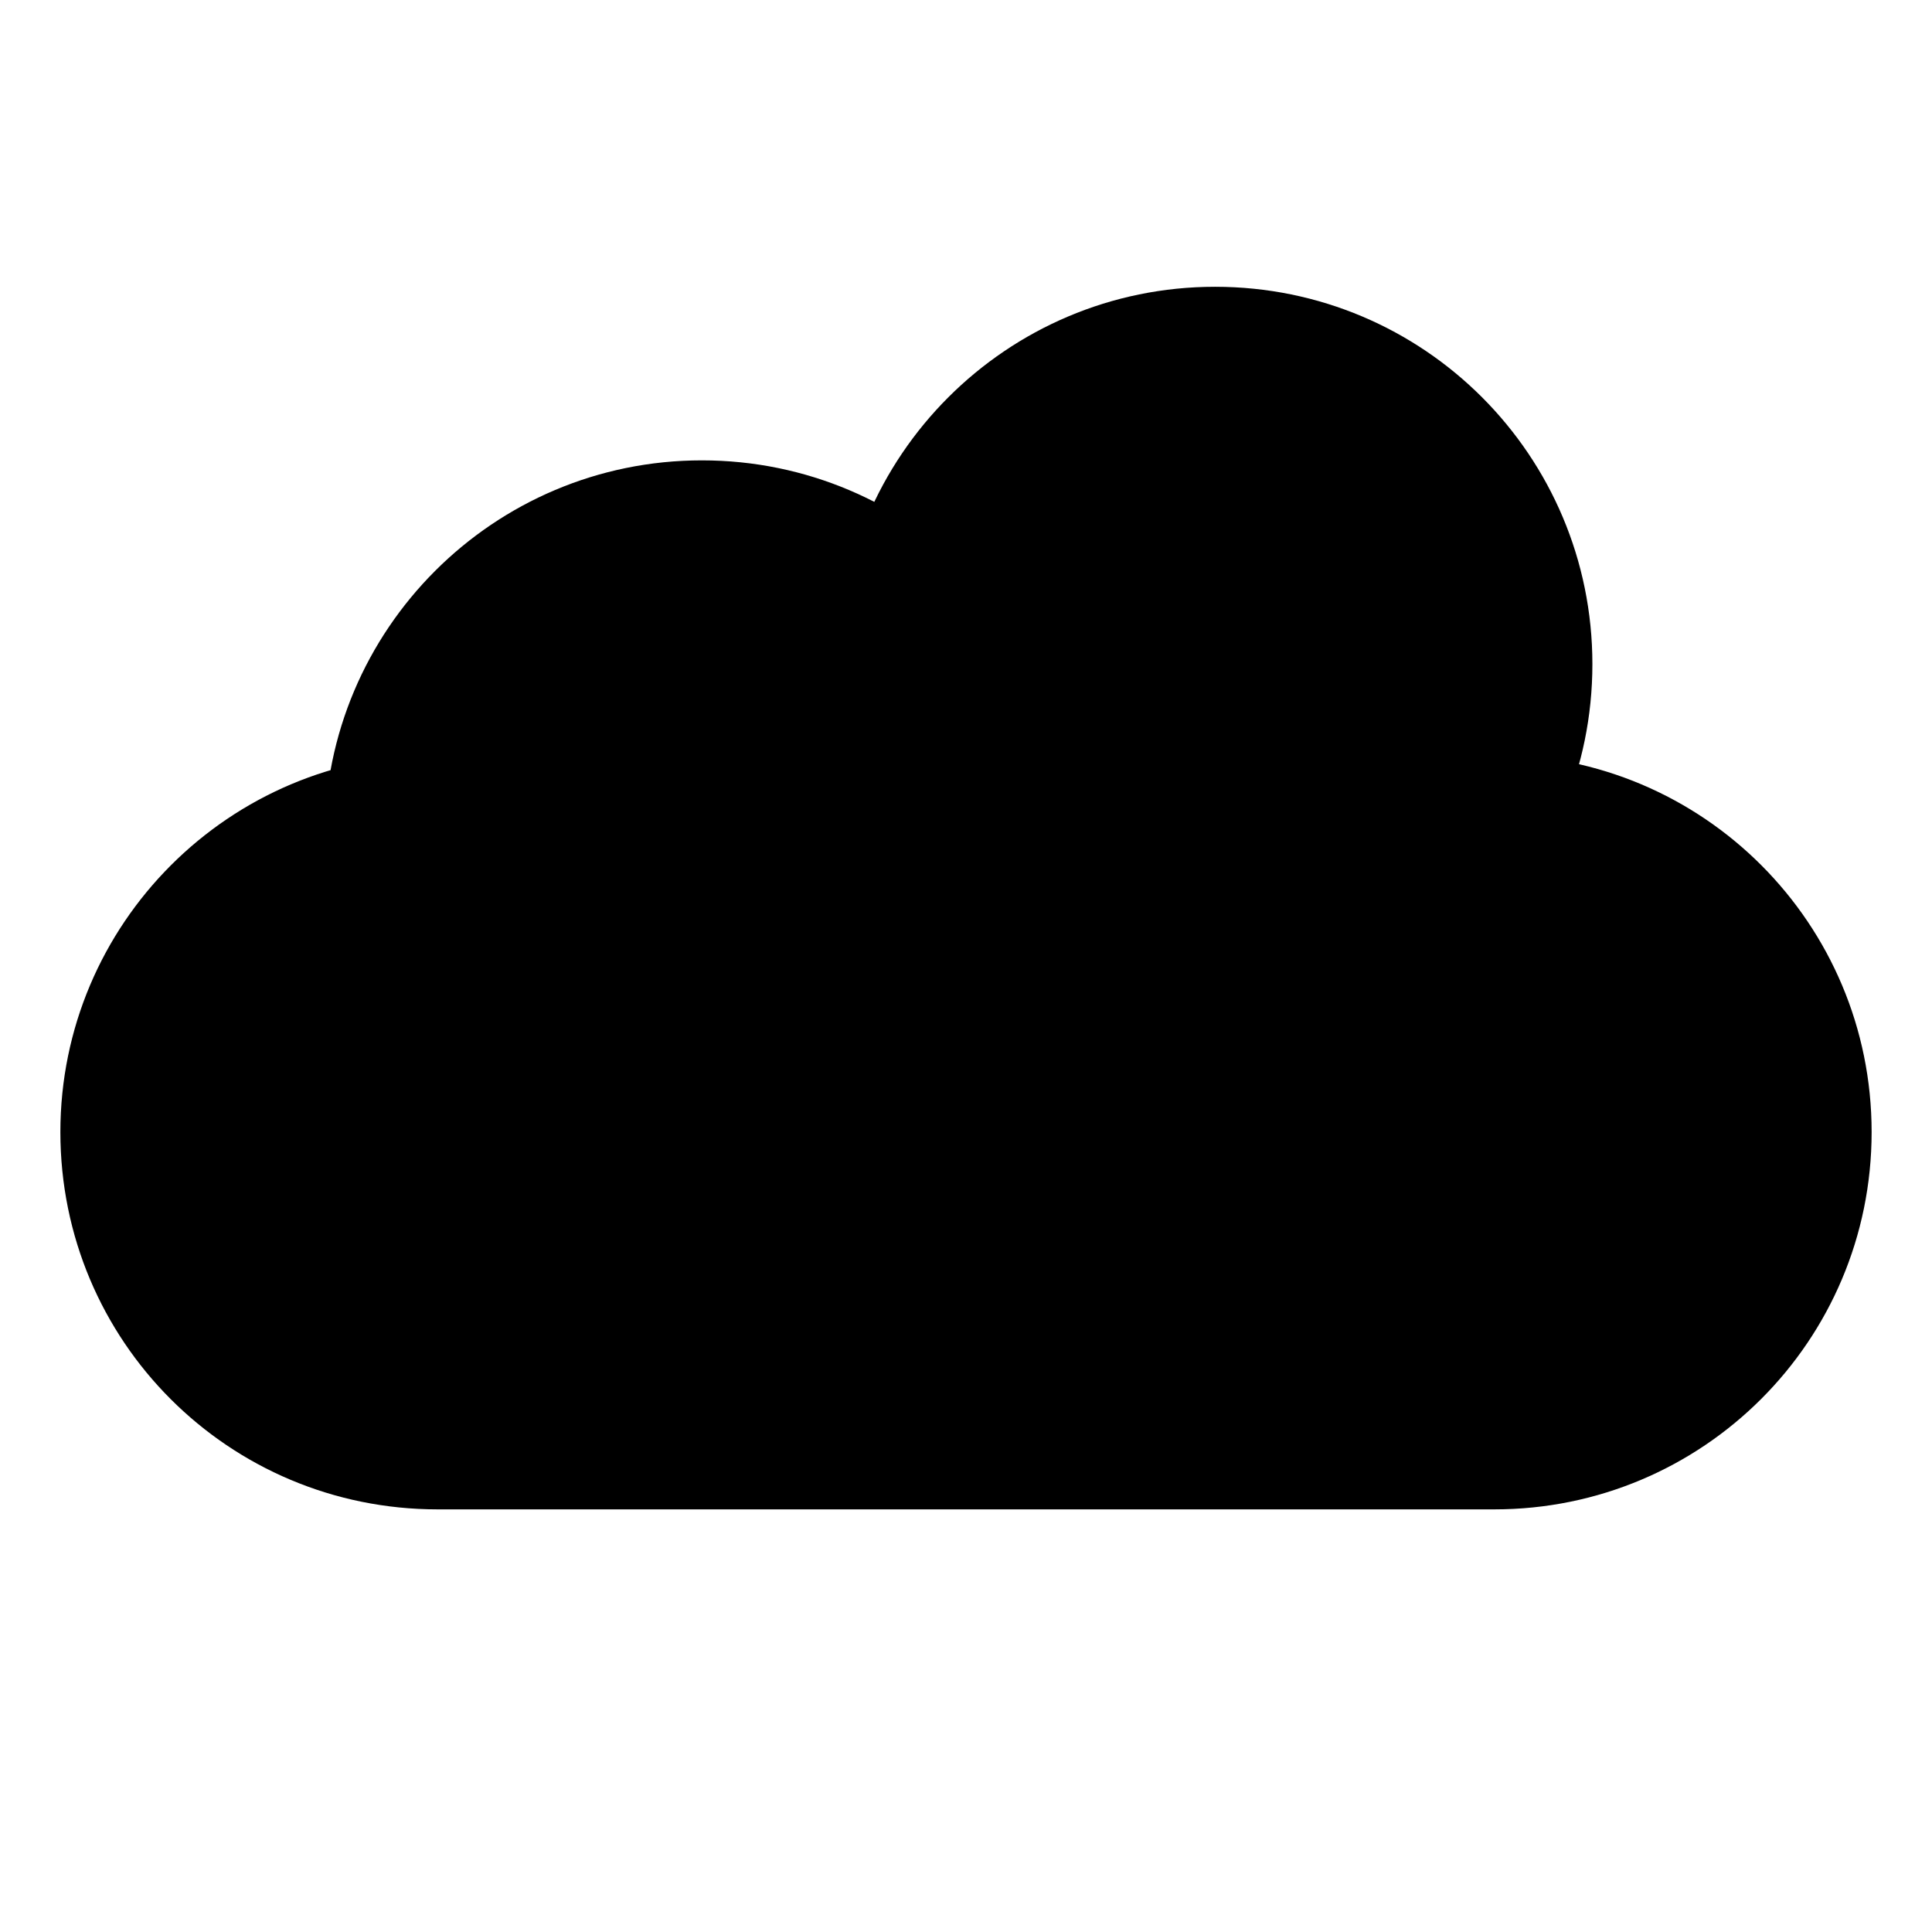 <svg xmlns="http://www.w3.org/2000/svg" viewBox="0 0 256 256" width="256" height="256">
	<path fill="currentColor" d="m58 200c-27.7 0-50-22.3-50-50 0-27.6 22.4-50 50-50 27.7 0 50 22.4 50 50 0 27.7-22.4 50-50 50zm0 0c-27.7 0-50-22.3-50-50 0-27.6 22.4-50 50-50 27.7 0 50 22.4 50 50 0 27.7-22.4 50-50 50zm140 0c-27.6 0-50-22.3-50-50 0-27.6 22.4-50 50-50 27.7 0 50 22.4 50 50 0 27.7-22.4 50-50 50zm0 0c-27.6 0-50-22.3-50-50 0-27.6 22.4-50 50-50 27.7 0 50 22.4 50 50 0 27.7-22.4 50-50 50zm-105-39c-27.7 0-50-22.3-50-50 0-27.6 22.4-50 50-50 27.7 0 50 22.4 50 50 0 27.7-22.4 50-50 50zm0 0c-27.7 0-50-22.3-50-50 0-27.6 22.4-50 50-50 27.7 0 50 22.4 50 50 0 27.7-22.4 50-50 50zm68-23c-27.7 0-50-22.3-50-50 0-27.6 22.4-50 50-50 27.7 0 50 22.4 50 50 0 27.7-22.4 50-50 50zm0 0c-27.7 0-50-22.3-50-50 0-27.6 22.4-50 50-50 27.7 0 50 22.4 50 50 0 27.7-22.4 50-50 50zm37-38v100h-140v-100z"/>
</svg>